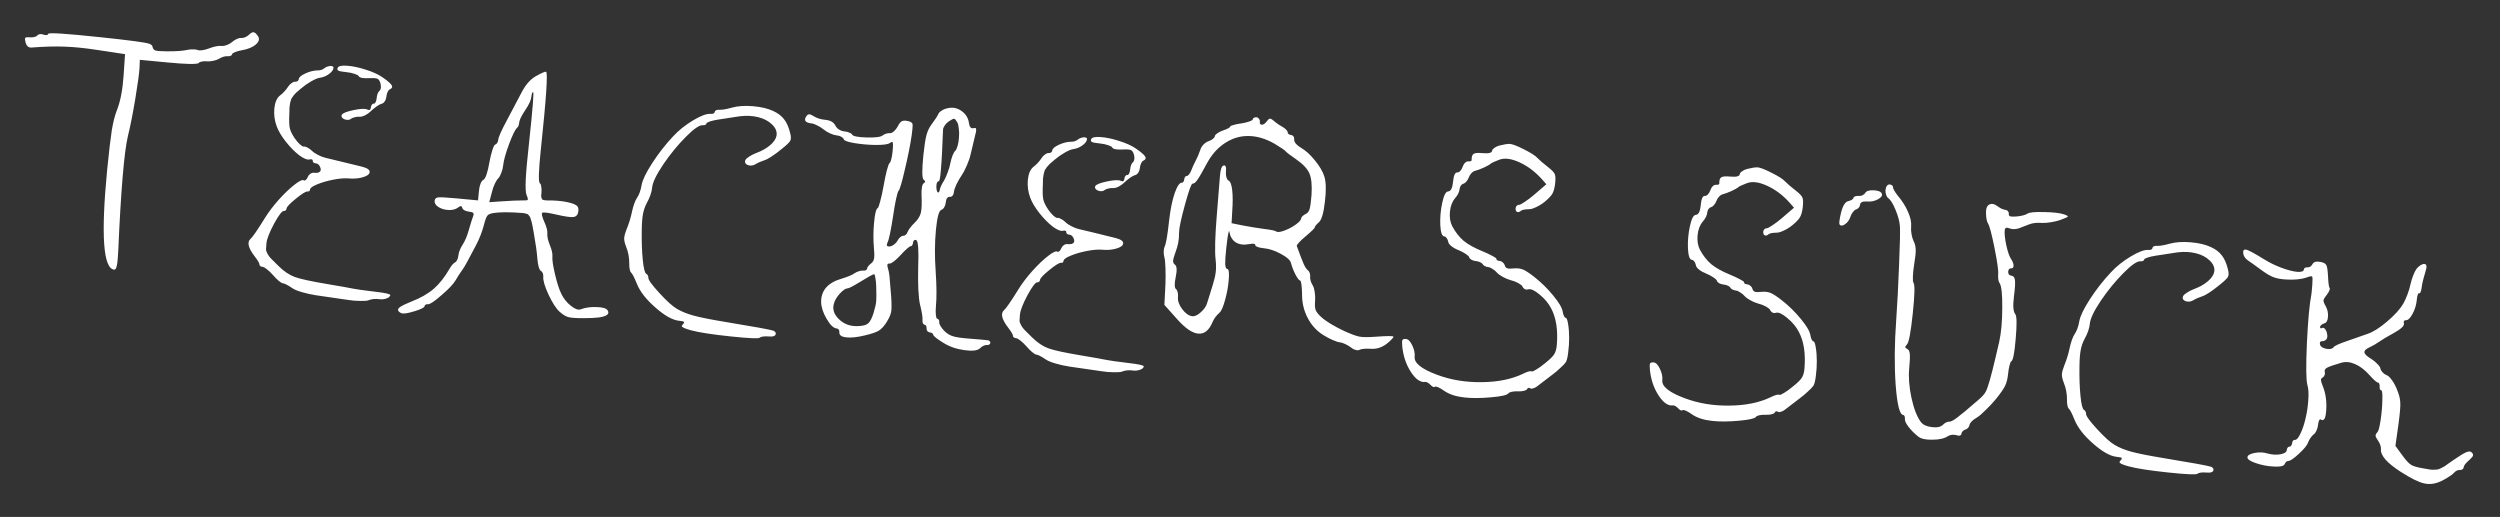 <svg width="266" height="55" viewBox="0 0 266 55" fill="none" xmlns="http://www.w3.org/2000/svg">
<rect x="0" y="0" width="266" height="55" fill="#333333" stroke="none"/>
<path d="M26.443 3.741C26.663 3.521 26.84 3.417 26.975 3.43C27.11 3.443 27.264 3.578 27.439 3.835C27.641 4.126 27.571 4.423 27.229 4.725C26.886 5.028 26.38 5.236 25.71 5.351C25.434 5.398 25.197 5.464 25.001 5.55C24.805 5.626 24.704 5.7 24.697 5.773C24.691 5.835 24.644 5.888 24.556 5.932C24.469 5.976 24.357 5.992 24.222 5.979C23.931 5.962 23.608 6.062 23.252 6.279C23.109 6.36 22.914 6.425 22.669 6.475C22.423 6.525 22.207 6.541 22.021 6.524C21.834 6.506 21.65 6.515 21.469 6.55C21.298 6.586 21.188 6.638 21.14 6.707C21.092 6.776 20.764 6.808 20.158 6.803C19.553 6.787 18.809 6.738 17.928 6.654L14.879 6.366L14.846 7.21C14.805 7.865 14.652 8.986 14.386 10.572C14.122 12.148 13.863 13.453 13.608 14.485C13.209 16.163 12.868 20.206 12.585 26.615C12.55 27.427 12.498 27.977 12.429 28.264C12.37 28.561 12.278 28.704 12.153 28.692C10.982 28.582 10.73 25.053 11.398 18.105C11.593 16.157 11.758 14.744 11.893 13.868C12.039 12.992 12.221 12.277 12.441 11.722C12.814 10.774 13.051 9.541 13.152 8.023L13.304 5.761L10.255 5.3C8.956 5.104 7.821 4.991 6.85 4.962C5.881 4.923 4.722 4.954 3.373 5.057C3.045 5.089 2.827 4.906 2.718 4.508C2.649 4.251 2.637 4.093 2.685 4.034C2.744 3.967 2.908 3.946 3.177 3.971C3.343 3.987 3.501 3.976 3.651 3.937C3.812 3.9 3.922 3.843 3.982 3.765C4.03 3.696 4.118 3.652 4.245 3.633C4.383 3.614 4.512 3.632 4.633 3.685C4.765 3.729 4.878 3.745 4.973 3.733C5.07 3.711 5.121 3.668 5.127 3.606C5.141 3.451 6.987 3.568 10.665 3.958C13.752 4.281 15.493 4.514 15.888 4.656C16.1 4.739 16.215 4.849 16.233 4.987C16.267 5.189 16.375 5.32 16.557 5.379C16.741 5.428 17.141 5.455 17.758 5.461C18.72 5.468 19.447 5.417 19.939 5.306C20.131 5.262 20.337 5.245 20.556 5.255C20.775 5.255 20.93 5.275 21.021 5.315C21.11 5.365 21.271 5.375 21.504 5.345C21.738 5.315 21.974 5.253 22.212 5.161C22.777 4.942 23.246 4.85 23.62 4.886C23.775 4.901 23.956 4.865 24.163 4.78C24.38 4.696 24.558 4.593 24.695 4.47C24.832 4.347 24.994 4.242 25.18 4.155C25.366 4.068 25.521 4.03 25.646 4.042C25.77 4.054 25.908 4.03 26.06 3.971C26.212 3.912 26.34 3.835 26.443 3.741ZM34.523 7.252C34.637 7.158 34.774 7.093 34.934 7.055C35.096 7.008 35.232 7.005 35.343 7.047C35.455 7.079 35.502 7.141 35.483 7.233C35.45 7.46 35.283 7.68 34.981 7.892C34.688 8.105 34.357 8.235 33.986 8.284C33.774 8.316 33.474 8.445 33.086 8.67C32.71 8.885 32.357 9.134 32.027 9.417C31.799 9.615 31.634 9.756 31.532 9.841C31.44 9.926 31.335 10.042 31.216 10.188C31.108 10.335 31.035 10.443 30.997 10.512C30.971 10.573 30.932 10.7 30.883 10.894C30.844 11.079 30.818 11.243 30.804 11.389C30.802 11.524 30.796 11.754 30.786 12.078C30.751 12.786 30.765 13.3 30.829 13.62C30.903 13.941 31.078 14.302 31.354 14.705C31.528 14.962 31.712 15.178 31.904 15.354C32.097 15.529 32.236 15.61 32.321 15.597C32.407 15.574 32.534 15.607 32.704 15.696C32.884 15.786 33.05 15.907 33.203 16.057C33.356 16.208 33.573 16.354 33.852 16.495C34.132 16.637 34.389 16.735 34.625 16.788C35.475 16.984 36.779 17.301 38.537 17.739C39.109 17.888 39.373 18.085 39.329 18.332C39.295 18.58 38.994 18.771 38.427 18.906C38.01 19.003 37.547 19.027 37.039 18.979C36.613 18.949 36.075 18.997 35.424 19.124C34.784 19.252 34.219 19.418 33.729 19.623C33.25 19.818 33.003 19.999 32.987 20.165C32.972 20.32 32.882 20.39 32.716 20.374C32.54 20.358 32.129 20.612 31.483 21.137C30.837 21.661 30.505 22.012 30.488 22.188C30.481 22.271 30.448 22.336 30.392 22.383C30.345 22.431 30.286 22.451 30.213 22.445C30.016 22.426 29.665 22.879 29.158 23.804C28.663 24.731 28.393 25.427 28.349 25.894C28.321 26.184 28.307 26.392 28.305 26.517C28.304 26.643 28.357 26.805 28.463 27.003C28.57 27.202 28.7 27.376 28.853 27.527C29.005 27.688 29.273 27.953 29.657 28.325C30.221 28.88 30.797 29.264 31.384 29.477C31.971 29.689 33.129 29.94 34.86 30.23C36.291 30.47 37.176 30.627 37.514 30.701C37.853 30.774 38.643 30.886 39.884 31.035C40.93 31.155 41.473 31.269 41.515 31.378C41.542 31.432 41.509 31.503 41.417 31.588C41.336 31.674 41.193 31.745 40.989 31.799C40.785 31.852 40.59 31.865 40.405 31.837C39.94 31.773 39.533 31.812 39.185 31.957C39.044 32.007 38.76 32.027 38.331 32.018C37.913 32.02 37.477 31.984 37.023 31.91L33.602 31.413C33.097 31.334 32.605 31.225 32.126 31.085C31.648 30.946 31.305 30.803 31.099 30.658C30.618 30.33 30.278 30.157 30.081 30.138C29.998 30.131 29.855 30.044 29.651 29.878C29.457 29.713 29.256 29.511 29.049 29.272C28.841 29.032 28.631 28.829 28.416 28.662C28.212 28.497 28.058 28.409 27.954 28.399C27.851 28.389 27.765 28.36 27.696 28.312C27.637 28.275 27.61 28.23 27.614 28.178C27.627 28.044 27.457 27.745 27.103 27.282C26.404 26.379 26.259 25.753 26.668 25.405C26.897 25.197 27.407 24.455 28.197 23.18C28.568 22.577 29.053 21.937 29.65 21.261C30.258 20.586 30.822 20.049 31.341 19.648C31.861 19.237 32.195 19.085 32.342 19.193C32.39 19.229 32.455 19.214 32.534 19.149C32.614 19.083 32.68 18.985 32.735 18.854C32.79 18.712 32.879 18.595 33.003 18.503C33.138 18.411 33.267 18.37 33.391 18.382C33.702 18.412 33.91 18.379 34.013 18.284C34.148 18.182 34.164 18.011 34.061 17.771C33.958 17.531 33.809 17.402 33.611 17.383C33.508 17.373 33.422 17.344 33.353 17.296C33.296 17.238 33.27 17.173 33.277 17.1C33.283 17.038 33.256 16.994 33.196 16.967C33.135 16.94 33.057 16.938 32.961 16.96C32.703 17.03 32.33 16.885 31.841 16.525C31.363 16.155 30.89 15.676 30.423 15.088C29.955 14.5 29.626 13.945 29.435 13.425C29.21 12.807 29.129 12.177 29.19 11.534C29.262 10.882 29.456 10.429 29.773 10.177C30.135 9.897 30.432 9.575 30.665 9.21C30.763 9.062 30.885 8.937 31.03 8.836C31.176 8.735 31.295 8.689 31.389 8.697C31.492 8.707 31.584 8.684 31.662 8.629C31.741 8.574 31.784 8.499 31.793 8.406C31.811 8.219 32.044 8.022 32.493 7.813C32.952 7.605 33.375 7.499 33.763 7.494C34.065 7.502 34.319 7.421 34.523 7.252ZM35.941 7.198C36.031 7.018 36.372 6.951 36.965 6.996C37.557 7.042 38.213 7.183 38.934 7.418C39.655 7.643 40.237 7.908 40.679 8.211C41.397 8.698 41.746 9.045 41.726 9.252C41.706 9.355 41.614 9.445 41.449 9.524C41.373 9.559 41.301 9.651 41.235 9.802C41.169 9.942 41.127 10.106 41.11 10.292C41.093 10.469 41.036 10.631 40.938 10.778C40.841 10.926 40.728 11.015 40.599 11.044C40.471 11.074 40.295 11.167 40.071 11.324C39.846 11.481 39.642 11.65 39.458 11.831C39.284 12.003 39.077 12.151 38.835 12.274C38.594 12.387 38.396 12.437 38.24 12.422C38.095 12.408 37.937 12.425 37.765 12.471C37.594 12.507 37.464 12.558 37.374 12.623C37.259 12.727 37.103 12.77 36.906 12.751C36.72 12.733 36.569 12.672 36.453 12.567C36.337 12.462 36.306 12.349 36.359 12.228C36.439 12.048 36.853 11.877 37.6 11.718C38.358 11.56 38.852 11.538 39.082 11.654C39.312 11.77 39.44 11.688 39.466 11.408C39.477 11.294 39.512 11.203 39.57 11.135C39.63 11.057 39.696 11.022 39.769 11.029C39.842 11.036 39.903 10.989 39.955 10.889C40.017 10.78 40.056 10.643 40.072 10.477C40.109 10.083 40.208 9.815 40.368 9.673C40.539 9.522 40.576 9.248 40.477 8.851C40.397 8.593 40.291 8.436 40.161 8.382C40.031 8.317 39.745 8.296 39.304 8.316C38.63 8.357 38.245 8.279 38.149 8.082C38.104 8.004 37.954 7.927 37.7 7.851C37.457 7.765 37.18 7.707 36.869 7.678C36.423 7.636 36.135 7.582 36.005 7.518C35.885 7.454 35.864 7.347 35.941 7.198ZM55.498 9.834C55.921 9.016 56.425 8.441 57.011 8.109C57.597 7.777 57.958 7.618 58.093 7.631C58.31 7.651 58.125 10.433 57.538 15.975C57.307 18.192 57.275 19.366 57.44 19.497C57.519 19.547 57.57 19.672 57.593 19.873C57.627 20.064 57.633 20.274 57.612 20.502C57.597 20.658 57.586 20.772 57.579 20.844C57.583 20.918 57.597 20.992 57.621 21.068C57.645 21.144 57.667 21.193 57.686 21.215C57.715 21.239 57.785 21.267 57.898 21.298C58.011 21.319 58.114 21.329 58.209 21.328C58.313 21.327 58.481 21.327 58.711 21.328C59.483 21.349 60.16 21.439 60.741 21.599C61.087 21.705 61.312 21.815 61.416 21.93C61.521 22.034 61.562 22.21 61.539 22.459C61.504 22.822 61.338 23.031 61.04 23.087C60.742 23.132 60.138 23.048 59.227 22.837C58.306 22.624 57.794 22.56 57.692 22.644C57.647 22.671 57.642 22.776 57.678 22.957C57.723 23.139 57.798 23.345 57.902 23.574C58.153 24.121 58.265 24.545 58.236 24.846C58.208 25.147 58.295 25.553 58.498 26.064C58.711 26.576 58.803 26.982 58.775 27.282C58.743 27.625 58.834 28.256 59.051 29.176C59.267 30.097 59.489 30.787 59.718 31.248C59.962 31.763 60.303 32.193 60.742 32.538C61.189 32.894 61.544 33.017 61.805 32.906C62.262 32.729 62.813 32.651 63.46 32.67C64.107 32.689 64.499 32.8 64.637 33.001C64.904 33.392 64.597 33.651 63.716 33.777C63.282 33.83 62.72 33.855 62.03 33.853C61.255 33.853 60.731 33.814 60.456 33.735C60.181 33.657 59.879 33.471 59.551 33.179C59.175 32.84 58.778 32.227 58.36 31.34C57.952 30.453 57.766 29.813 57.804 29.419C57.815 29.295 57.796 29.173 57.744 29.053C57.702 28.944 57.641 28.87 57.561 28.831C57.48 28.803 57.4 28.659 57.319 28.4C57.249 28.153 57.202 27.871 57.18 27.555C57.117 26.785 57.005 25.969 56.846 25.107C56.834 25.022 56.814 24.9 56.787 24.74C56.723 24.42 56.681 24.197 56.662 24.069C56.644 23.931 56.607 23.766 56.552 23.572C56.498 23.368 56.458 23.239 56.432 23.184C56.417 23.12 56.372 23.043 56.297 22.952C56.223 22.851 56.166 22.793 56.125 22.778C56.085 22.764 55.998 22.74 55.865 22.707C55.743 22.674 55.639 22.659 55.555 22.662C55.472 22.654 55.327 22.645 55.118 22.636C55.025 22.627 54.953 22.62 54.901 22.616C53.932 22.566 53.173 22.577 52.621 22.651C52.24 22.698 51.991 22.79 51.874 22.925C51.757 23.05 51.632 23.373 51.499 23.894C51.3 24.671 51.004 25.427 50.61 26.164L49.694 27.883C49.477 28.291 49.279 28.612 49.1 28.847C48.92 29.091 48.711 29.417 48.474 29.823C48.237 30.23 47.737 30.758 46.974 31.408C46.221 32.069 45.741 32.39 45.533 32.37C45.44 32.361 45.361 32.374 45.294 32.41C45.228 32.446 45.193 32.489 45.188 32.541C45.171 32.718 44.797 32.912 44.065 33.126C43.343 33.35 42.877 33.411 42.667 33.307C42.268 33.102 42.247 32.88 42.604 32.642C42.827 32.496 43.222 32.308 43.788 32.079C44.765 31.701 45.556 31.247 46.161 30.719C46.765 30.19 47.331 29.469 47.856 28.556C48.056 28.219 48.249 28.002 48.436 27.905C48.513 27.87 48.584 27.783 48.649 27.642C48.715 27.502 48.754 27.36 48.768 27.214C48.803 26.841 48.956 26.447 49.225 26.033C49.495 25.609 49.719 25.07 49.896 24.418C50.083 23.766 50.233 23.293 50.344 23C50.412 22.839 50.412 22.724 50.345 22.655C50.289 22.587 50.136 22.541 49.888 22.518C49.722 22.502 49.569 22.456 49.43 22.38C49.29 22.304 49.21 22.218 49.187 22.122C49.157 22.004 49.11 21.942 49.048 21.936C48.987 21.92 48.883 21.967 48.736 22.079C48.499 22.266 48.171 22.355 47.754 22.347C47.337 22.328 46.975 22.226 46.668 22.04C46.362 21.844 46.221 21.621 46.245 21.372C46.264 21.175 46.369 21.055 46.562 21.01C46.785 20.968 47.457 21.001 48.577 21.107L50.864 21.323L50.959 20.312C50.987 20.022 51.043 19.765 51.127 19.543C51.221 19.322 51.317 19.19 51.415 19.147C51.656 19.033 51.879 18.39 52.084 17.217C52.172 16.733 52.274 16.314 52.392 15.959C52.51 15.593 52.606 15.404 52.681 15.39C52.767 15.367 52.841 15.306 52.902 15.207C52.964 15.108 53.001 14.996 53.013 14.872C53.041 14.571 53.36 13.858 53.968 12.734L55.498 9.834ZM56.314 14.98C56.681 11.541 56.818 9.817 56.725 9.808C56.632 9.8 56.569 9.966 56.536 10.309C56.504 10.651 56.287 11.122 55.885 11.722C55.483 12.322 55.268 12.762 55.242 13.043C55.216 13.312 55.141 13.499 55.016 13.602C54.823 13.761 54.538 14.341 54.161 15.341C53.794 16.343 53.588 17.087 53.541 17.574C53.516 17.844 53.449 18.115 53.339 18.387C53.24 18.66 53.138 18.849 53.034 18.954C52.92 19.059 52.791 19.256 52.649 19.546C52.517 19.826 52.416 20.12 52.345 20.427L52.054 21.514L53.192 21.434C54.193 21.361 55.112 21.322 55.949 21.318C56.085 21.32 56.157 21.285 56.163 21.213C56.171 21.13 56.124 20.968 56.021 20.728C55.928 20.5 55.901 19.953 55.941 19.088C55.981 18.224 56.105 16.854 56.314 14.98ZM77.883 11.45C78.496 11.278 79.238 11.228 80.11 11.3C80.993 11.373 81.719 11.546 82.29 11.82C82.781 12.045 83.162 12.337 83.431 12.697C83.712 13.048 83.927 13.539 84.076 14.171C84.178 14.536 84.178 14.808 84.077 14.987C83.977 15.166 83.655 15.47 83.112 15.9C82.794 16.163 82.462 16.409 82.116 16.638C81.782 16.857 81.534 16.991 81.372 17.038C80.994 17.159 80.661 17.306 80.373 17.477C80.185 17.585 79.993 17.63 79.796 17.611C79.598 17.592 79.448 17.526 79.344 17.411C79.25 17.298 79.241 17.166 79.318 17.016C79.369 16.917 79.501 16.798 79.713 16.661C79.936 16.515 80.178 16.392 80.438 16.291C81.034 16.075 81.531 15.798 81.93 15.459C82.328 15.12 82.559 14.781 82.622 14.441C82.694 14.019 82.538 13.622 82.154 13.251C81.781 12.881 81.288 12.62 80.675 12.468C80.072 12.316 79.41 12.285 78.69 12.374L76.413 12.723C76.073 12.775 75.779 12.841 75.531 12.923C75.293 13.005 75.171 13.077 75.165 13.139C75.159 13.201 75.118 13.25 75.041 13.284C74.975 13.32 74.89 13.333 74.787 13.323C74.424 13.289 73.814 13.707 72.957 14.578C72.101 15.439 71.303 16.415 70.561 17.506C69.83 18.598 69.439 19.414 69.388 19.953C69.34 20.461 69.146 21.018 68.806 21.625C68.627 21.963 68.497 22.343 68.415 22.765C68.334 23.186 68.29 23.762 68.283 24.494C68.264 25.696 68.3 26.751 68.392 27.659C68.484 28.568 68.609 29.061 68.769 29.139C68.84 29.166 68.892 29.224 68.926 29.311C68.971 29.388 68.99 29.463 68.983 29.536C68.962 29.753 69.346 30.292 70.133 31.151C70.929 32.022 71.566 32.595 72.042 32.87C72.527 33.157 73.122 33.396 73.826 33.588C74.54 33.781 75.644 34.001 77.138 34.247C80.28 34.764 82.003 35.079 82.306 35.191C82.476 35.281 82.555 35.388 82.543 35.512C82.52 35.751 82.26 35.846 81.762 35.799C81.555 35.779 81.361 35.782 81.181 35.807C81.011 35.833 80.903 35.869 80.856 35.917C80.771 36.045 79.734 36.005 77.745 35.795C75.755 35.586 74.353 35.37 73.537 35.146C72.874 34.968 72.543 34.817 72.544 34.691C72.548 34.65 72.585 34.59 72.655 34.513C72.782 34.389 72.817 34.298 72.76 34.241C72.712 34.194 72.548 34.158 72.268 34.131C71.573 34.066 70.733 33.599 69.748 32.731C68.762 31.874 68.099 31.027 67.76 30.189C67.489 29.515 67.286 29.119 67.15 29.001C67.015 28.884 66.948 28.538 66.95 27.962C66.954 27.377 66.841 26.801 66.612 26.235C66.477 25.887 66.41 25.599 66.411 25.369C66.423 25.129 66.505 24.818 66.656 24.434C66.914 23.81 67.111 23.17 67.246 22.513C67.393 21.846 67.576 21.351 67.795 21.027C68.015 20.692 68.172 20.246 68.267 19.69C68.359 19.155 68.737 18.374 69.399 17.349C70.072 16.314 70.811 15.369 71.613 14.514C72.208 13.869 72.921 13.298 73.753 12.801C74.585 12.305 75.208 12.076 75.623 12.115C75.737 12.126 75.832 12.114 75.909 12.079C75.997 12.035 76.044 11.977 76.051 11.905C76.058 11.832 76.105 11.774 76.193 11.73C76.281 11.686 76.387 11.669 76.511 11.681C76.813 11.699 77.27 11.622 77.883 11.45ZM100.919 11.496C101.42 11.397 101.886 11.504 102.317 11.817C102.758 12.13 103.017 12.547 103.093 13.067C103.154 13.523 103.32 13.711 103.589 13.632C103.663 13.618 103.721 13.613 103.763 13.617C103.816 13.612 103.844 13.641 103.849 13.704C103.865 13.758 103.868 13.836 103.858 13.94C103.849 14.033 103.821 14.162 103.774 14.325C103.638 14.877 103.474 15.567 103.28 16.397C103.204 16.756 103.066 17.161 102.867 17.613C102.678 18.056 102.481 18.424 102.276 18.718C102.08 19.014 101.904 19.327 101.747 19.657C101.602 19.978 101.521 20.222 101.505 20.388C101.489 20.564 101.439 20.706 101.355 20.813C101.283 20.911 101.19 20.954 101.076 20.944C100.817 20.919 100.667 21.125 100.625 21.56C100.609 21.736 100.557 21.899 100.469 22.047C100.382 22.196 100.285 22.286 100.177 22.318C99.909 22.387 99.71 23.106 99.581 24.474C99.451 25.843 99.443 27.313 99.556 28.882C99.66 30.43 99.67 31.65 99.586 32.542C99.551 32.916 99.547 33.234 99.574 33.498C99.601 33.763 99.646 33.898 99.708 33.904C99.781 33.91 99.84 33.953 99.885 34.03C99.93 34.108 99.947 34.198 99.937 34.302C99.927 34.406 99.982 34.552 100.1 34.741C100.218 34.93 100.363 35.106 100.536 35.269C100.796 35.513 101.078 35.681 101.383 35.773C101.698 35.876 102.224 35.957 102.961 36.016C104.166 36.109 104.877 36.172 105.094 36.203C105.227 36.226 105.311 36.281 105.345 36.367C105.389 36.455 105.376 36.538 105.306 36.615C105.236 36.692 105.133 36.724 104.998 36.711C104.905 36.703 104.788 36.728 104.646 36.788C104.503 36.858 104.385 36.941 104.293 37.037C104.027 37.305 103.47 37.378 102.624 37.256C101.777 37.144 101.027 36.885 100.375 36.478C100.068 36.292 99.808 36.115 99.593 35.949C99.389 35.783 99.29 35.669 99.296 35.607C99.301 35.555 99.264 35.504 99.185 35.455C99.116 35.407 99.03 35.377 98.926 35.368C98.833 35.359 98.748 35.314 98.672 35.234C98.606 35.154 98.578 35.063 98.588 34.959C98.598 34.855 98.581 34.759 98.537 34.672C98.492 34.594 98.438 34.552 98.376 34.547C98.303 34.54 98.245 34.492 98.201 34.404C98.157 34.316 98.141 34.21 98.153 34.086C98.181 33.785 98.097 33.238 97.9 32.445C97.815 32.123 97.752 31.573 97.711 30.795C97.68 30.018 97.675 29.243 97.695 28.471C97.766 26.615 97.697 25.641 97.486 25.547C97.406 25.509 97.332 25.517 97.263 25.574C97.196 25.62 97.157 25.7 97.147 25.814C97.136 25.928 97.106 26.024 97.056 26.103C97.008 26.172 96.953 26.203 96.891 26.198C96.839 26.193 96.71 26.28 96.505 26.459C96.299 26.639 96.08 26.858 95.846 27.119C95.612 27.379 95.376 27.603 95.139 27.79C94.913 27.967 94.753 28.051 94.66 28.042C94.432 28.021 94.362 28.155 94.449 28.446C94.538 28.727 94.599 29.015 94.634 29.311C94.669 29.608 94.73 30.34 94.818 31.51C94.874 32.353 94.874 32.912 94.816 33.189C94.768 33.478 94.602 33.849 94.318 34.304C94.037 34.737 93.763 35.031 93.498 35.183C93.241 35.347 92.749 35.515 92.022 35.687C91.186 35.891 90.515 35.958 90.009 35.889C89.512 35.832 89.279 35.647 89.308 35.336C89.318 35.233 89.295 35.141 89.24 35.063C89.183 34.995 89.109 34.956 89.015 34.947C88.683 34.916 88.329 34.574 87.951 33.921C87.573 33.278 87.378 32.679 87.368 32.123C87.359 30.888 88.102 30.058 89.597 29.635C90.21 29.452 90.663 29.26 90.954 29.057C91.077 28.974 91.219 28.91 91.381 28.862C91.553 28.805 91.697 28.782 91.811 28.793C91.925 28.804 92.025 28.792 92.112 28.759C92.2 28.715 92.247 28.662 92.253 28.599C92.269 28.433 92.418 28.238 92.701 28.014C92.87 27.883 92.97 27.71 93.001 27.493C93.043 27.267 93.038 26.884 92.984 26.346C92.908 25.491 92.914 24.597 93.003 23.664C93.091 22.73 93.217 22.224 93.382 22.146C93.447 22.12 93.538 21.878 93.655 21.418C93.783 20.949 93.903 20.401 94.014 19.773C94.127 19.135 94.242 18.586 94.359 18.126C94.487 17.657 94.579 17.404 94.634 17.367C94.701 17.332 94.766 17.192 94.831 16.947C94.897 16.691 94.945 16.408 94.974 16.097C95.035 15.454 95.025 15.123 94.943 15.105C94.892 15.09 94.794 15.133 94.648 15.234C94.458 15.363 93.965 15.426 93.17 15.424C92.387 15.413 91.634 15.347 90.913 15.226C90.192 15.105 89.813 14.97 89.775 14.82C89.752 14.724 89.666 14.637 89.517 14.56C89.379 14.474 89.211 14.421 89.014 14.403C88.827 14.385 88.598 14.316 88.327 14.197C88.066 14.078 87.834 13.935 87.63 13.77C87.426 13.604 87.198 13.462 86.948 13.344C86.709 13.217 86.512 13.146 86.356 13.131C86.024 13.1 85.807 13.016 85.705 12.881C85.614 12.736 85.652 12.557 85.819 12.342C85.904 12.215 85.999 12.155 86.102 12.165C86.207 12.165 86.358 12.226 86.556 12.35C86.891 12.57 87.317 12.704 87.836 12.753C88.354 12.802 88.706 13.008 88.892 13.371C88.97 13.535 89.099 13.673 89.276 13.784C89.454 13.895 89.642 13.96 89.839 13.979C90.036 13.997 90.21 14.04 90.36 14.107C90.522 14.164 90.621 14.23 90.655 14.307C90.742 14.493 91.255 14.599 92.195 14.625C93.134 14.652 93.706 14.58 93.91 14.411C94.001 14.336 94.122 14.274 94.273 14.226C94.424 14.177 94.556 14.158 94.67 14.169C94.795 14.181 94.936 14.121 95.095 13.99C95.255 13.848 95.392 13.678 95.505 13.479C95.66 13.169 95.803 12.979 95.936 12.908C96.079 12.827 96.284 12.815 96.551 12.872C96.695 12.896 96.797 12.927 96.856 12.963C96.916 12.99 96.971 13.027 97.019 13.073C97.078 13.11 97.106 13.196 97.104 13.332C97.102 13.458 97.095 13.593 97.081 13.738C97.068 13.873 97.043 14.09 97.004 14.39C96.855 15.412 96.615 16.619 96.284 18.01C95.965 19.392 95.741 20.156 95.612 20.301C95.544 20.357 95.454 20.647 95.342 21.17C95.23 21.693 95.126 22.285 95.032 22.945C94.787 24.544 94.587 25.498 94.432 25.808C94.303 26.068 94.342 26.207 94.549 26.227C94.799 26.24 95.051 26.118 95.306 25.859C95.387 25.773 95.453 25.685 95.504 25.595C95.58 25.456 95.675 25.334 95.789 25.23C95.914 25.127 96.018 25.079 96.101 25.087C96.184 25.095 96.271 25.061 96.362 24.986C96.453 24.911 96.519 24.813 96.562 24.691C96.684 24.399 96.952 24.053 97.367 23.653C97.691 23.328 97.895 22.986 97.982 22.628C98.069 22.26 98.092 21.629 98.051 20.736C98.04 20.41 98.056 20.134 98.098 19.908C98.141 19.672 98.207 19.531 98.295 19.487C98.482 19.39 98.478 19.269 98.282 19.125C98.097 18.982 98.086 18.102 98.249 16.485C98.353 15.501 98.461 14.8 98.574 14.382C98.688 13.953 98.865 13.577 99.104 13.255C99.5 12.727 99.757 12.328 99.877 12.057C99.94 11.947 100.065 11.839 100.253 11.731C100.452 11.614 100.674 11.536 100.919 11.496ZM101.887 15.527C101.965 15.252 102.015 14.953 102.035 14.631C102.065 14.309 102.059 13.989 102.016 13.672C101.983 13.355 101.926 13.129 101.844 12.996C101.709 12.764 101.6 12.643 101.517 12.636C101.434 12.628 101.248 12.72 100.957 12.912C100.79 13.022 100.646 13.165 100.524 13.342C100.403 13.519 100.341 13.675 100.339 13.811C100.299 14.78 100.263 15.609 100.229 16.296C100.195 16.983 100.157 17.555 100.114 18.012C100.082 18.459 100.046 18.785 100.005 18.99C99.965 19.196 99.919 19.296 99.867 19.291C99.805 19.285 99.748 19.332 99.697 19.432C99.657 19.522 99.635 19.64 99.632 19.787C99.619 20.141 99.675 20.377 99.8 20.493C99.885 20.48 99.945 20.407 99.978 20.275C100.003 20.015 100.169 19.644 100.476 19.16C100.589 18.962 100.709 18.685 100.837 18.331C100.975 17.978 101.068 17.657 101.116 17.369C101.175 17.081 101.253 16.806 101.351 16.544C101.46 16.282 101.554 16.118 101.633 16.052C101.724 15.977 101.809 15.802 101.887 15.527ZM93.227 30.418C93.216 30.082 93.186 29.791 93.136 29.546C93.097 29.302 93.056 29.178 93.015 29.174C92.9 29.173 92.431 29.427 91.609 29.935C90.798 30.434 90.324 30.682 90.188 30.68C89.979 30.681 89.705 30.864 89.367 31.23C89.041 31.586 88.829 31.937 88.734 32.284C88.552 32.884 88.724 33.439 89.251 33.95C89.777 34.47 90.434 34.721 91.22 34.701C91.765 34.69 92.146 34.595 92.362 34.417C92.577 34.238 92.776 33.854 92.957 33.264C93.11 32.756 93.2 32.356 93.228 32.066C93.255 31.776 93.255 31.226 93.227 30.418ZM114.696 14.84C114.81 14.746 114.947 14.681 115.107 14.644C115.269 14.596 115.405 14.594 115.516 14.636C115.628 14.667 115.675 14.729 115.655 14.821C115.623 15.049 115.456 15.268 115.154 15.48C114.861 15.693 114.53 15.824 114.159 15.873C113.947 15.905 113.647 16.033 113.259 16.258C112.883 16.474 112.53 16.723 112.2 17.005C111.972 17.204 111.807 17.345 111.705 17.429C111.613 17.515 111.508 17.631 111.389 17.776C111.281 17.923 111.208 18.031 111.17 18.101C111.144 18.161 111.105 18.288 111.056 18.482C111.017 18.667 110.991 18.832 110.977 18.977C110.975 19.113 110.969 19.343 110.959 19.666C110.924 20.374 110.938 20.888 111.002 21.208C111.076 21.529 111.251 21.891 111.527 22.294C111.701 22.551 111.885 22.767 112.077 22.942C112.27 23.117 112.409 23.198 112.494 23.186C112.58 23.162 112.707 23.195 112.877 23.285C113.057 23.375 113.223 23.495 113.376 23.646C113.529 23.796 113.746 23.942 114.025 24.084C114.305 24.226 114.562 24.323 114.798 24.377C115.648 24.572 116.952 24.889 118.71 25.328C119.282 25.476 119.546 25.674 119.502 25.921C119.468 26.169 119.167 26.36 118.6 26.494C118.183 26.591 117.72 26.615 117.212 26.567C116.786 26.537 116.247 26.586 115.597 26.712C114.957 26.84 114.392 27.006 113.902 27.211C113.423 27.407 113.176 27.587 113.16 27.753C113.145 27.909 113.055 27.979 112.889 27.963C112.713 27.946 112.302 28.2 111.656 28.725C111.009 29.25 110.678 29.6 110.661 29.777C110.654 29.86 110.621 29.925 110.565 29.971C110.518 30.02 110.459 30.04 110.386 30.033C110.189 30.015 109.837 30.468 109.331 31.393C108.836 32.319 108.566 33.016 108.521 33.482C108.494 33.773 108.48 33.98 108.478 34.106C108.477 34.231 108.529 34.393 108.636 34.592C108.743 34.79 108.873 34.965 109.026 35.115C109.178 35.276 109.446 35.542 109.829 35.913C110.394 36.469 110.97 36.853 111.557 37.065C112.143 37.278 113.302 37.529 115.033 37.818C116.464 38.058 117.349 38.215 117.687 38.289C118.026 38.363 118.816 38.474 120.057 38.623C121.103 38.743 121.646 38.857 121.688 38.966C121.715 39.021 121.682 39.091 121.59 39.176C121.509 39.263 121.366 39.333 121.162 39.387C120.958 39.441 120.763 39.454 120.578 39.426C120.113 39.361 119.706 39.401 119.358 39.546C119.217 39.595 118.933 39.615 118.504 39.606C118.086 39.608 117.65 39.572 117.196 39.498L113.775 39.002C113.27 38.922 112.778 38.813 112.299 38.674C111.821 38.534 111.478 38.392 111.272 38.247C110.791 37.919 110.451 37.745 110.254 37.727C110.171 37.719 110.028 37.632 109.824 37.466C109.63 37.301 109.429 37.099 109.222 36.86C109.014 36.621 108.803 36.418 108.589 36.251C108.385 36.085 108.231 35.997 108.127 35.987C108.024 35.978 107.938 35.949 107.869 35.9C107.81 35.863 107.782 35.819 107.787 35.767C107.8 35.632 107.63 35.333 107.276 34.871C106.576 33.968 106.432 33.342 106.841 32.993C107.07 32.785 107.58 32.043 108.37 30.768C108.741 30.165 109.226 29.526 109.823 28.85C110.431 28.175 110.995 27.637 111.514 27.236C112.034 26.825 112.368 26.674 112.514 26.782C112.563 26.818 112.627 26.803 112.707 26.737C112.786 26.671 112.853 26.573 112.908 26.442C112.963 26.301 113.052 26.184 113.176 26.091C113.31 25.999 113.44 25.959 113.564 25.971C113.875 26 114.082 25.968 114.186 25.873C114.321 25.77 114.337 25.599 114.234 25.359C114.131 25.119 113.981 24.99 113.784 24.971C113.681 24.962 113.594 24.933 113.526 24.884C113.469 24.826 113.443 24.761 113.45 24.689C113.456 24.627 113.429 24.582 113.369 24.555C113.308 24.529 113.23 24.527 113.134 24.549C112.876 24.619 112.503 24.473 112.014 24.113C111.536 23.744 111.063 23.265 110.596 22.676C110.128 22.088 109.799 21.534 109.608 21.013C109.383 20.396 109.302 19.765 109.363 19.122C109.435 18.47 109.629 18.018 109.946 17.765C110.308 17.485 110.605 17.163 110.838 16.798C110.936 16.65 111.058 16.526 111.203 16.425C111.349 16.323 111.468 16.277 111.562 16.286C111.665 16.296 111.756 16.273 111.835 16.218C111.913 16.162 111.957 16.088 111.966 15.995C111.984 15.808 112.217 15.61 112.666 15.402C113.125 15.194 113.548 15.088 113.936 15.082C114.238 15.09 114.492 15.009 114.696 14.84ZM116.114 14.786C116.204 14.607 116.545 14.539 117.137 14.585C117.729 14.63 118.386 14.771 119.106 15.007C119.828 15.232 120.41 15.496 120.852 15.8C121.57 16.286 121.919 16.633 121.899 16.84C121.879 16.943 121.787 17.034 121.622 17.113C121.546 17.147 121.474 17.24 121.408 17.39C121.342 17.531 121.3 17.694 121.283 17.881C121.266 18.057 121.209 18.219 121.111 18.367C121.014 18.515 120.9 18.603 120.772 18.633C120.644 18.663 120.468 18.756 120.243 18.913C120.019 19.069 119.815 19.238 119.63 19.419C119.457 19.591 119.25 19.739 119.008 19.863C118.767 19.976 118.569 20.025 118.413 20.011C118.268 19.997 118.109 20.013 117.938 20.06C117.767 20.096 117.636 20.146 117.547 20.211C117.432 20.315 117.276 20.358 117.079 20.339C116.893 20.322 116.741 20.26 116.626 20.155C116.51 20.05 116.479 19.937 116.532 19.817C116.612 19.636 117.026 19.466 117.773 19.306C118.531 19.148 119.025 19.127 119.255 19.243C119.484 19.359 119.613 19.276 119.639 18.997C119.65 18.883 119.685 18.792 119.743 18.724C119.803 18.646 119.869 18.61 119.942 18.617C120.014 18.624 120.076 18.578 120.128 18.478C120.19 18.369 120.229 18.231 120.245 18.065C120.282 17.671 120.381 17.403 120.541 17.261C120.712 17.11 120.749 16.836 120.65 16.44C120.57 16.181 120.464 16.025 120.334 15.97C120.204 15.906 119.918 15.884 119.477 15.905C118.803 15.946 118.418 15.868 118.322 15.67C118.277 15.593 118.127 15.516 117.873 15.439C117.63 15.354 117.353 15.296 117.041 15.266C116.596 15.224 116.308 15.171 116.178 15.106C116.058 15.043 116.037 14.936 116.114 14.786ZM133.294 12.693C133.3 12.63 133.341 12.577 133.419 12.532C133.496 12.487 133.587 12.469 133.691 12.479C133.794 12.489 133.879 12.539 133.943 12.629C134.019 12.709 134.053 12.796 134.044 12.889C134.02 13.149 134.091 13.276 134.259 13.271C134.438 13.267 134.617 13.142 134.797 12.898C134.918 12.721 135.021 12.631 135.105 12.629C135.2 12.617 135.335 12.687 135.509 12.839C135.789 13.086 136.113 13.31 136.481 13.512C136.629 13.6 136.756 13.7 136.86 13.815C136.965 13.919 137.015 14.008 137.008 14.08C137.002 14.142 137.033 14.203 137.1 14.261C137.178 14.321 137.269 14.356 137.373 14.366C137.477 14.376 137.561 14.425 137.626 14.515C137.69 14.605 137.716 14.717 137.704 14.852C137.692 14.977 137.751 15.123 137.882 15.293C138.024 15.453 138.204 15.595 138.422 15.721C138.909 15.997 139.405 16.447 139.911 17.07C140.417 17.693 140.75 18.264 140.91 18.781C141.095 19.374 141.115 20.265 140.971 21.455C140.837 22.646 140.627 23.374 140.341 23.64C140.055 23.895 139.907 24.075 139.897 24.178C139.887 24.282 139.553 24.611 138.893 25.166C138.621 25.392 138.391 25.605 138.205 25.808C138.03 26 137.955 26.124 137.981 26.179C138.313 27.099 138.556 27.735 138.711 28.084C138.868 28.423 139.009 28.641 139.136 28.736C139.225 28.797 139.294 28.893 139.344 29.023C139.395 29.153 139.414 29.281 139.402 29.405C139.374 29.706 139.468 30.034 139.686 30.389C139.777 30.534 139.844 30.765 139.887 31.083C139.931 31.391 139.945 31.69 139.928 31.982C139.885 32.428 139.906 32.764 139.989 32.992C140.073 33.209 140.279 33.464 140.607 33.757C140.819 33.955 141.157 34.196 141.622 34.481C142.087 34.755 142.546 34.997 142.997 35.207C143.749 35.55 144.3 35.754 144.65 35.819C145.01 35.884 145.59 35.887 146.391 35.827C147.571 35.739 148.194 35.736 148.26 35.815C148.288 35.849 148.232 35.938 148.093 36.082C147.964 36.227 147.787 36.388 147.561 36.565C147.03 36.975 146.464 37.157 145.861 37.111C145.268 37.075 144.856 37.115 144.626 37.229C144.516 37.282 144.375 37.279 144.203 37.22C144.03 37.173 143.861 37.078 143.696 36.937C143.54 36.818 143.347 36.705 143.116 36.6C142.896 36.495 142.703 36.435 142.537 36.419C142.381 36.404 142.132 36.323 141.791 36.176C141.459 36.029 141.145 35.864 140.849 35.679C140.126 35.244 139.557 34.63 139.14 33.838C138.723 33.045 138.523 32.178 138.538 31.238C138.531 30.871 138.509 30.55 138.473 30.274C138.436 29.999 138.392 29.859 138.34 29.854C138.226 29.843 138.058 29.628 137.836 29.21C137.624 28.792 137.46 28.369 137.344 27.939C137.266 27.66 136.908 27.349 136.271 27.006C135.634 26.663 135.035 26.465 134.475 26.412C134.226 26.388 134.01 26.347 133.828 26.288C133.646 26.218 133.558 26.152 133.564 26.09C133.58 25.924 133.353 25.887 132.884 25.979C132.319 26.082 131.85 26.017 131.474 25.783C131.11 25.539 130.885 25.157 130.798 24.636C130.786 24.54 130.764 24.554 130.731 24.676C130.653 24.951 130.568 25.514 130.478 26.363C130.391 27.171 130.352 27.748 130.361 28.094C130.381 28.431 130.454 28.605 130.578 28.617C130.744 28.633 130.799 28.988 130.744 29.684C130.7 30.371 130.574 31.091 130.367 31.846C130.17 32.601 129.968 33.074 129.762 33.264C129.419 33.566 129.174 33.894 129.025 34.246C128.659 35.132 128.154 35.55 127.51 35.499C126.866 35.449 126.104 34.927 125.225 33.933L123.891 32.441L124.001 30.286C124.025 29.702 124.027 29.127 124.007 28.56C123.989 27.983 123.952 27.598 123.897 27.404C123.842 27.21 123.815 26.999 123.816 26.768C123.827 26.539 123.859 26.364 123.913 26.244C124.065 25.965 124.227 25.018 124.401 23.402C124.529 22.274 124.724 21.325 124.985 20.554C125.256 19.785 125.517 19.412 125.766 19.435C125.828 19.441 125.878 19.409 125.916 19.34C125.965 19.261 125.995 19.169 126.005 19.065C126.014 18.962 126.049 18.876 126.107 18.808C126.166 18.741 126.227 18.71 126.289 18.716C126.351 18.721 126.424 18.671 126.507 18.564C126.602 18.447 126.677 18.318 126.732 18.177C126.872 17.803 127.031 17.452 127.209 17.123C127.386 16.795 127.554 16.403 127.712 15.947C127.773 15.743 127.885 15.555 128.048 15.382C128.222 15.21 128.4 15.091 128.584 15.025C128.757 14.968 128.911 14.888 129.046 14.786C129.183 14.674 129.255 14.57 129.264 14.477C129.272 14.394 129.354 14.297 129.511 14.187C129.68 14.067 129.872 13.97 130.088 13.896C130.618 13.716 130.888 13.569 130.899 13.455C130.903 13.413 131.018 13.361 131.243 13.299C131.48 13.227 131.763 13.17 132.091 13.128C132.421 13.076 132.699 13.008 132.927 12.925C133.165 12.843 133.287 12.765 133.294 12.693ZM135.591 15.28C134.658 14.752 133.747 14.483 132.859 14.472C131.982 14.452 131.147 14.697 130.356 15.208C129.576 15.71 128.933 16.429 128.426 17.364C127.942 18.27 127.598 18.866 127.393 19.15C127.2 19.424 127.031 19.555 126.886 19.541C126.761 19.529 126.491 20.278 126.077 21.787C125.662 23.297 125.453 24.282 125.452 24.742C125.454 25.16 125.425 25.519 125.366 25.817C125.317 26.105 125.209 26.477 125.04 26.931C124.899 27.316 124.826 27.596 124.819 27.774C124.824 27.942 124.886 28.068 125.003 28.152C125.22 28.298 125.252 28.735 125.099 29.464C124.946 30.192 124.957 30.628 125.132 30.77C125.21 30.829 125.268 30.939 125.305 31.1C125.342 31.26 125.352 31.429 125.336 31.605C125.297 32.01 125.45 32.443 125.793 32.904C126.138 33.355 126.496 33.603 126.869 33.649C127.128 33.674 127.429 33.53 127.773 33.217C128.127 32.905 128.352 32.571 128.448 32.214C128.511 32 128.699 31.395 129.013 30.399C129.191 29.841 129.305 29.36 129.353 28.956C129.402 28.553 129.397 28.102 129.34 27.605C129.29 27.245 129.276 26.626 129.296 25.749C129.326 24.873 129.378 23.994 129.451 23.111C129.631 20.994 129.745 19.561 129.795 18.812C129.845 18.064 129.977 17.663 130.192 17.61C130.407 17.546 130.491 17.769 130.442 18.277C130.422 18.495 130.439 18.695 130.495 18.878C130.552 19.051 130.625 19.163 130.715 19.213C130.906 19.294 131.036 19.631 131.106 20.223C131.175 20.816 131.175 21.59 131.106 22.546L131.039 23.748L132.194 23.983C132.965 24.129 133.727 24.254 134.481 24.357C135.236 24.449 135.667 24.537 135.775 24.62C135.911 24.727 136.196 24.702 136.629 24.544C137.063 24.386 137.47 24.174 137.851 23.906C138.232 23.639 138.432 23.412 138.449 23.225C138.456 23.153 138.505 23.074 138.597 22.988C138.7 22.893 138.818 22.816 138.949 22.755C139.135 22.668 139.266 22.497 139.343 22.243C139.42 21.978 139.488 21.482 139.546 20.755C139.612 19.726 139.538 18.96 139.324 18.459C139.11 17.957 138.635 17.451 137.898 16.942C137.25 16.494 136.889 16.219 136.815 16.118C136.742 16.006 136.334 15.727 135.591 15.28ZM159.522 15.489C160.004 15.367 160.371 15.308 160.622 15.311C160.883 15.315 161.383 15.503 162.122 15.877C162.871 16.251 163.355 16.558 163.573 16.799C163.801 17.04 164.198 17.381 164.763 17.822C165.143 18.119 165.366 18.36 165.432 18.544C165.509 18.729 165.519 19.07 165.461 19.567C165.409 20.012 165.313 20.358 165.174 20.607C165.037 20.845 164.769 21.128 164.372 21.457C164.111 21.673 163.816 21.86 163.487 22.017C163.169 22.175 162.915 22.256 162.727 22.259C162.255 22.266 161.957 22.322 161.832 22.425C161.672 22.567 161.532 22.606 161.413 22.542C161.293 22.479 161.243 22.348 161.261 22.151C161.271 22.048 161.311 21.962 161.38 21.896C161.46 21.82 161.542 21.786 161.625 21.793C161.708 21.801 161.906 21.7 162.219 21.489C162.542 21.279 162.88 21.023 163.233 20.721L164.532 19.605L164.05 19.057C163.33 18.256 162.529 17.657 161.646 17.26C160.773 16.863 160.054 16.779 159.488 17.008C159.01 17.193 158.726 17.323 158.635 17.398C158.498 17.521 158.238 17.669 157.855 17.843C157.484 18.006 157.191 18.114 156.977 18.168C156.838 18.196 156.699 18.282 156.56 18.426C156.432 18.561 156.34 18.709 156.283 18.871C156.226 19.033 156.138 19.181 156.021 19.317C155.915 19.443 155.813 19.517 155.717 19.539C155.61 19.571 155.514 19.64 155.431 19.747C155.358 19.856 155.315 19.977 155.302 20.112C155.273 20.423 155.117 20.743 154.834 21.072C154.517 21.44 154.33 21.924 154.273 22.526C154.216 23.127 154.298 23.642 154.519 24.072C154.857 24.7 155.259 25.214 155.723 25.614C156.199 26.004 156.85 26.369 157.675 26.709C158.108 26.886 158.474 27.056 158.773 27.221C159.072 27.375 159.219 27.477 159.214 27.529C159.201 27.664 159.325 27.744 159.584 27.768C159.698 27.779 159.803 27.831 159.899 27.924C160.006 28.007 160.075 28.108 160.106 28.226C160.143 28.386 160.232 28.494 160.373 28.549C160.516 28.594 160.756 28.596 161.095 28.555C161.464 28.527 161.779 28.567 162.041 28.676C162.313 28.785 162.707 29.042 163.223 29.447C163.983 30.042 164.663 30.708 165.263 31.445C165.873 32.183 166.211 32.759 166.276 33.173C166.302 33.343 166.345 33.493 166.406 33.625C166.468 33.746 166.525 33.809 166.577 33.813C166.691 33.824 166.78 34.042 166.844 34.467C166.919 34.892 166.957 35.377 166.958 35.921C166.96 36.455 166.926 36.98 166.856 37.497C166.796 38.014 166.711 38.362 166.6 38.54C166.503 38.688 166.311 38.889 166.025 39.145C165.749 39.411 165.453 39.661 165.138 39.892C164.383 40.459 163.848 40.869 163.531 41.121C163.407 41.214 163.275 41.28 163.135 41.319C162.995 41.369 162.89 41.37 162.821 41.321C162.763 41.274 162.697 41.257 162.622 41.271C162.557 41.296 162.505 41.344 162.467 41.413C162.44 41.484 162.33 41.541 162.137 41.586C161.955 41.632 161.749 41.649 161.52 41.638C161.291 41.626 161.07 41.642 160.856 41.684C160.654 41.728 160.527 41.789 160.478 41.868C160.336 42.043 159.721 42.179 158.635 42.275C157.558 42.372 156.621 42.377 155.824 42.291C154.923 42.195 154.202 41.96 153.662 41.584C153.447 41.428 153.239 41.304 153.038 41.211C152.847 41.13 152.729 41.109 152.683 41.146C152.58 41.241 152.419 41.174 152.2 40.944C151.98 40.724 151.791 40.623 151.633 40.639C151.124 40.706 150.614 40.344 150.103 39.552C149.602 38.773 149.3 37.87 149.198 36.846C149.168 36.498 149.173 36.278 149.213 36.188C149.265 36.088 149.394 36.048 149.601 36.068C149.84 36.09 150.059 36.315 150.259 36.742C150.47 37.17 150.557 37.581 150.519 37.975C150.458 38.629 151.255 39.264 152.913 39.881C154.378 40.428 155.965 40.688 157.673 40.661C159.38 40.645 160.836 40.349 162.042 39.772C162.251 39.666 162.447 39.586 162.63 39.53C162.822 39.485 162.938 39.48 162.977 39.515C163.025 39.551 163.183 39.488 163.45 39.325C163.727 39.163 164.03 38.945 164.359 38.673C164.879 38.262 165.213 37.938 165.361 37.701C165.521 37.454 165.616 37.113 165.647 36.676C165.775 35.098 165.573 33.807 165.04 32.805C164.756 32.265 164.347 31.777 163.813 31.339C163.28 30.891 162.879 30.706 162.61 30.786C162.491 30.827 162.371 30.821 162.251 30.767C162.131 30.704 162.046 30.612 161.994 30.492C161.942 30.382 161.791 30.258 161.543 30.12C161.295 29.981 161.022 29.877 160.725 29.807C160.44 29.727 160.153 29.606 159.865 29.443C159.577 29.28 159.377 29.13 159.264 28.994C159.151 28.857 159.001 28.733 158.813 28.621C158.636 28.5 158.485 28.433 158.361 28.422C158.236 28.41 158.109 28.372 157.979 28.307C157.86 28.243 157.783 28.173 157.748 28.097C157.712 28.031 157.624 27.965 157.484 27.899C157.344 27.834 157.191 27.793 157.025 27.777C156.859 27.762 156.706 27.716 156.567 27.64C156.438 27.565 156.357 27.479 156.325 27.381C156.302 27.285 156.178 27.163 155.951 27.016C155.735 26.87 155.481 26.736 155.189 26.615C154.876 26.491 154.618 26.346 154.414 26.18C154.21 26.015 154.099 25.852 154.083 25.694C154.055 25.545 153.999 25.419 153.915 25.317C153.841 25.216 153.757 25.161 153.664 25.152C153.425 25.129 153.286 24.724 153.245 23.935C153.215 23.148 153.284 22.364 153.452 21.585C153.621 20.795 153.826 20.391 154.069 20.372C154.227 20.356 154.346 20.267 154.424 20.107C154.512 19.948 154.573 19.687 154.608 19.324C154.671 18.65 154.822 18.325 155.061 18.347C155.154 18.356 155.253 18.308 155.357 18.203C155.473 18.088 155.559 17.944 155.618 17.772C155.677 17.589 155.764 17.441 155.88 17.326C155.995 17.211 156.11 17.159 156.224 17.17C156.317 17.179 156.402 17.171 156.477 17.147C156.553 17.123 156.588 17.084 156.582 17.032C156.573 16.685 156.641 16.467 156.786 16.376C156.931 16.274 157.243 16.246 157.72 16.292C158.394 16.355 158.742 16.268 158.765 16.029C158.773 15.936 158.851 15.839 158.996 15.738C159.153 15.627 159.328 15.544 159.522 15.489ZM185.873 17.983C186.355 17.861 186.722 17.802 186.973 17.805C187.234 17.809 187.734 17.997 188.473 18.371C189.222 18.745 189.706 19.052 189.924 19.293C190.152 19.534 190.549 19.875 191.114 20.316C191.494 20.613 191.717 20.854 191.783 21.038C191.86 21.223 191.87 21.564 191.812 22.061C191.759 22.506 191.664 22.853 191.525 23.101C191.388 23.339 191.12 23.623 190.723 23.951C190.462 24.167 190.167 24.354 189.838 24.511C189.52 24.669 189.266 24.75 189.077 24.753C188.606 24.761 188.308 24.816 188.183 24.919C188.023 25.061 187.883 25.1 187.764 25.037C187.644 24.973 187.594 24.843 187.612 24.646C187.622 24.542 187.662 24.457 187.731 24.39C187.811 24.314 187.893 24.28 187.976 24.288C188.059 24.295 188.257 24.194 188.57 23.983C188.893 23.773 189.231 23.517 189.584 23.216L190.883 22.099L190.401 21.551C189.681 20.75 188.88 20.151 187.997 19.754C187.124 19.357 186.405 19.273 185.839 19.503C185.361 19.687 185.077 19.817 184.986 19.893C184.849 20.016 184.589 20.164 184.206 20.337C183.835 20.5 183.542 20.609 183.328 20.662C183.189 20.69 183.05 20.777 182.911 20.92C182.783 21.055 182.691 21.203 182.634 21.365C182.576 21.527 182.489 21.676 182.372 21.811C182.266 21.937 182.164 22.011 182.068 22.033C181.961 22.065 181.865 22.134 181.782 22.242C181.709 22.35 181.666 22.471 181.653 22.606C181.624 22.917 181.468 23.237 181.185 23.566C180.868 23.934 180.681 24.419 180.624 25.02C180.567 25.622 180.649 26.137 180.87 26.566C181.208 27.194 181.61 27.708 182.074 28.108C182.55 28.498 183.2 28.863 184.026 29.203C184.459 29.38 184.825 29.551 185.124 29.715C185.423 29.869 185.57 29.972 185.565 30.023C185.552 30.158 185.676 30.238 185.935 30.262C186.049 30.273 186.154 30.325 186.25 30.418C186.357 30.501 186.426 30.602 186.457 30.72C186.494 30.88 186.583 30.988 186.724 31.044C186.866 31.088 187.107 31.09 187.446 31.049C187.815 31.021 188.13 31.061 188.392 31.17C188.664 31.279 189.058 31.536 189.574 31.941C190.334 32.536 191.014 33.202 191.614 33.939C192.224 34.677 192.562 35.253 192.627 35.667C192.653 35.837 192.696 35.988 192.757 36.119C192.819 36.24 192.876 36.303 192.928 36.308C193.042 36.319 193.131 36.536 193.195 36.961C193.27 37.386 193.308 37.871 193.309 38.416C193.311 38.949 193.277 39.474 193.207 39.991C193.147 40.508 193.062 40.856 192.951 41.034C192.853 41.182 192.662 41.383 192.376 41.639C192.1 41.906 191.804 42.155 191.489 42.387C190.734 42.953 190.199 43.363 189.882 43.616C189.758 43.709 189.626 43.775 189.486 43.814C189.346 43.863 189.241 43.864 189.172 43.815C189.114 43.768 189.048 43.751 188.973 43.765C188.908 43.79 188.856 43.838 188.818 43.907C188.791 43.978 188.681 44.036 188.488 44.08C188.306 44.126 188.1 44.143 187.871 44.132C187.642 44.12 187.421 44.136 187.207 44.179C187.004 44.222 186.878 44.284 186.829 44.363C186.687 44.538 186.072 44.673 184.986 44.769C183.909 44.866 182.972 44.871 182.175 44.785C181.274 44.69 180.553 44.454 180.013 44.078C179.798 43.922 179.59 43.798 179.389 43.706C179.198 43.625 179.08 43.603 179.034 43.641C178.931 43.735 178.77 43.668 178.551 43.438C178.331 43.218 178.142 43.117 177.984 43.133C177.475 43.2 176.965 42.838 176.454 42.047C175.953 41.267 175.651 40.364 175.549 39.34C175.519 38.992 175.524 38.773 175.564 38.682C175.615 38.582 175.745 38.542 175.952 38.562C176.191 38.584 176.41 38.809 176.61 39.236C176.821 39.664 176.908 40.075 176.87 40.469C176.808 41.123 177.606 41.758 179.264 42.375C180.729 42.922 182.316 43.182 184.024 43.155C185.731 43.139 187.187 42.843 188.393 42.266C188.602 42.16 188.798 42.08 188.981 42.024C189.173 41.979 189.289 41.974 189.328 42.009C189.376 42.045 189.534 41.982 189.801 41.819C190.078 41.657 190.381 41.44 190.71 41.167C191.23 40.756 191.564 40.432 191.712 40.195C191.872 39.948 191.967 39.607 191.998 39.17C192.126 37.592 191.924 36.302 191.391 35.299C191.107 34.76 190.698 34.271 190.164 33.833C189.631 33.385 189.23 33.201 188.961 33.28C188.842 33.321 188.722 33.315 188.602 33.261C188.482 33.198 188.397 33.106 188.345 32.986C188.293 32.877 188.142 32.752 187.894 32.614C187.646 32.475 187.373 32.371 187.076 32.301C186.791 32.222 186.504 32.1 186.216 31.937C185.928 31.774 185.728 31.624 185.615 31.488C185.502 31.352 185.352 31.227 185.164 31.116C184.987 30.994 184.836 30.927 184.712 30.916C184.587 30.904 184.46 30.866 184.33 30.801C184.211 30.738 184.134 30.668 184.099 30.591C184.063 30.525 183.975 30.459 183.835 30.393C183.695 30.328 183.542 30.287 183.376 30.271C183.21 30.256 183.057 30.21 182.918 30.134C182.789 30.059 182.708 29.973 182.676 29.875C182.653 29.779 182.529 29.658 182.302 29.511C182.086 29.364 181.832 29.231 181.54 29.109C181.227 28.985 180.969 28.84 180.765 28.674C180.561 28.509 180.45 28.346 180.434 28.188C180.406 28.039 180.35 27.913 180.266 27.811C180.192 27.71 180.108 27.655 180.015 27.646C179.776 27.623 179.637 27.218 179.596 26.429C179.566 25.642 179.635 24.858 179.803 24.079C179.972 23.289 180.177 22.885 180.42 22.866C180.578 22.85 180.697 22.762 180.775 22.602C180.863 22.442 180.924 22.181 180.958 21.819C181.022 21.144 181.173 20.819 181.412 20.841C181.505 20.85 181.604 20.802 181.708 20.697C181.824 20.582 181.91 20.439 181.969 20.266C182.028 20.083 182.115 19.935 182.231 19.82C182.346 19.706 182.461 19.654 182.575 19.664C182.668 19.673 182.753 19.666 182.828 19.641C182.904 19.617 182.939 19.578 182.933 19.526C182.924 19.18 182.992 18.961 183.137 18.87C183.282 18.769 183.594 18.741 184.071 18.786C184.745 18.85 185.093 18.762 185.116 18.524C185.124 18.43 185.202 18.333 185.347 18.232C185.504 18.121 185.679 18.038 185.873 17.983ZM198.454 20.54C198.557 20.33 198.849 20.232 199.329 20.246C199.819 20.261 200.117 20.378 200.222 20.597C200.318 20.794 200.184 20.996 199.819 21.202C199.455 21.398 199.071 21.477 198.667 21.439C198.189 21.404 197.938 21.516 197.913 21.775C197.902 21.889 197.856 21.995 197.773 22.092C197.691 22.189 197.596 22.253 197.488 22.284C197.392 22.307 197.278 22.401 197.148 22.566C197.028 22.722 196.939 22.892 196.88 23.074C196.776 23.399 196.589 23.659 196.319 23.853C196.061 24.038 195.867 24.051 195.735 23.892C195.66 23.801 195.71 23.382 195.885 22.635C196.072 21.878 196.336 21.464 196.678 21.392C196.817 21.363 196.936 21.317 197.036 21.253C197.148 21.18 197.207 21.112 197.213 21.05C197.219 20.977 197.277 20.925 197.384 20.893C197.493 20.851 197.615 20.837 197.75 20.849C197.895 20.863 198.033 20.84 198.164 20.779C198.307 20.709 198.403 20.629 198.454 20.54ZM200.619 20.211C200.637 20.024 200.688 19.877 200.771 19.77C200.854 19.663 200.953 19.615 201.067 19.625C201.171 19.635 201.257 19.669 201.324 19.728C201.392 19.787 201.422 19.853 201.415 19.925C201.41 19.987 201.456 20.107 201.554 20.284C201.653 20.45 201.768 20.618 201.899 20.787C202.397 21.378 202.771 21.968 203.018 22.557C203.277 23.136 203.386 23.648 203.344 24.094C203.32 24.343 203.336 24.622 203.39 24.93C203.445 25.239 203.521 25.487 203.618 25.674C203.751 25.927 203.822 26.227 203.831 26.573C203.841 26.909 203.788 27.411 203.673 28.081C203.595 28.565 203.548 29.005 203.532 29.401C203.516 29.787 203.537 30.014 203.593 30.082C203.753 30.275 203.728 31.366 203.519 33.355C203.309 35.344 203.106 36.439 202.909 36.64C202.782 36.775 202.72 36.874 202.724 36.937C202.729 37 202.806 37.07 202.956 37.147C203.096 37.213 203.179 37.388 203.204 37.673C203.229 37.958 203.209 38.453 203.142 39.158C203.052 40.112 203.13 41.166 203.376 42.319C203.632 43.484 203.965 44.342 204.373 44.893C204.605 45.198 204.996 45.381 205.545 45.444C206.092 45.516 206.487 45.433 206.73 45.195C206.823 45.099 206.935 45.015 207.067 44.944C207.199 44.883 207.311 44.857 207.404 44.866C207.56 44.881 207.841 44.735 208.246 44.428C208.662 44.122 209.418 43.492 210.512 42.539C210.899 42.21 211.157 41.92 211.285 41.671C211.513 41.253 211.865 40.02 212.342 37.973C212.399 37.696 212.522 37.168 212.711 36.391C212.929 35.418 213.039 34.199 213.041 32.734C213.055 31.26 212.955 30.382 212.741 30.1C212.685 30.032 212.644 29.908 212.62 29.728C212.595 29.547 212.591 29.369 212.608 29.193C212.644 28.809 212.513 27.871 212.215 26.378C211.917 24.885 211.685 24.015 211.52 23.77C211.392 23.569 211.323 23.201 211.31 22.667C211.291 22.204 211.403 21.907 211.646 21.773C211.9 21.629 212.203 21.689 212.555 21.953C212.858 22.18 213.134 22.306 213.383 22.329C213.486 22.339 213.571 22.384 213.637 22.463C213.713 22.544 213.746 22.636 213.736 22.739C213.723 22.885 213.771 22.978 213.882 23.02C213.995 23.052 214.214 23.057 214.54 23.035C215.1 22.983 215.497 22.88 215.731 22.724C215.953 22.588 216.549 22.535 217.52 22.564C218.491 22.582 219.195 22.665 219.631 22.811C219.894 22.909 220.023 22.979 220.019 23.02C220.024 23.083 219.75 23.214 219.197 23.413C218.905 23.511 218.574 23.59 218.202 23.649C217.83 23.708 217.53 23.731 217.3 23.72C216.75 23.679 216.295 23.724 215.938 23.858L214.862 24.274C214.71 24.333 214.529 24.368 214.319 24.38C214.12 24.382 213.955 24.356 213.824 24.302C213.652 24.233 213.523 24.215 213.436 24.249C213.36 24.284 213.314 24.379 213.3 24.534C213.266 24.887 213.326 25.421 213.478 26.136C213.641 26.842 213.806 27.313 213.972 27.549C214.092 27.717 214.17 27.881 214.208 28.042C214.255 28.203 214.253 28.334 214.202 28.434C214.162 28.524 214.08 28.563 213.955 28.552C213.883 28.545 213.817 28.575 213.758 28.643C213.71 28.711 213.681 28.798 213.671 28.901C213.661 29.005 213.683 29.101 213.738 29.19C213.804 29.27 213.883 29.314 213.976 29.323C214.215 29.345 214.352 29.499 214.388 29.785C214.434 30.072 214.4 30.655 214.285 31.533C214.16 32.526 214.205 33.153 214.421 33.414C214.59 33.618 214.607 34.488 214.472 36.024C214.349 37.55 214.188 38.362 213.991 38.458C213.936 38.484 213.875 38.63 213.808 38.896C213.741 39.162 213.692 39.461 213.66 39.792C213.613 40.29 213.505 40.714 213.336 41.064C213.168 41.404 212.835 41.88 212.338 42.492C212.007 42.89 211.646 43.274 211.255 43.645C210.874 44.028 210.578 44.282 210.367 44.409C210.146 44.535 209.955 44.673 209.794 44.825C209.642 44.989 209.562 45.123 209.552 45.226C209.542 45.33 209.491 45.43 209.398 45.526C209.316 45.623 209.221 45.682 209.114 45.703C209.017 45.736 208.923 45.795 208.831 45.88C208.749 45.967 208.704 46.056 208.695 46.15C208.687 46.243 208.634 46.306 208.536 46.339C208.439 46.371 208.315 46.36 208.163 46.303C208.031 46.26 207.876 46.245 207.696 46.259C207.516 46.284 207.37 46.333 207.259 46.406C206.89 46.654 206.344 46.78 205.622 46.785C204.909 46.801 204.401 46.69 204.1 46.452C203.672 46.108 203.323 45.756 203.054 45.396C202.784 45.046 202.659 44.762 202.679 44.544C202.688 44.451 202.676 44.361 202.642 44.274C202.607 44.198 202.559 44.156 202.497 44.151C202.124 44.115 201.858 43.054 201.699 40.968C201.552 38.882 201.571 36.582 201.756 34.067C201.878 32.342 201.98 30.379 202.062 28.179C202.155 25.98 202.185 24.618 202.151 24.091C202.116 23.575 201.962 22.99 201.689 22.337C201.417 21.673 201.154 21.25 200.899 21.069C200.811 21.009 200.738 20.892 200.681 20.719C200.624 20.546 200.604 20.377 200.619 20.211ZM230.856 25.929C231.468 25.757 232.211 25.707 233.083 25.779C233.965 25.852 234.692 26.026 235.262 26.299C235.754 26.524 236.134 26.816 236.403 27.176C236.684 27.527 236.899 28.018 237.049 28.65C237.15 29.015 237.151 29.287 237.05 29.466C236.949 29.645 236.628 29.949 236.085 30.379C235.767 30.642 235.435 30.888 235.089 31.117C234.754 31.336 234.506 31.47 234.345 31.517C233.967 31.638 233.634 31.785 233.346 31.956C233.158 32.064 232.965 32.109 232.768 32.09C232.571 32.071 232.42 32.005 232.316 31.89C232.222 31.777 232.214 31.645 232.291 31.495C232.342 31.396 232.473 31.277 232.685 31.14C232.908 30.994 233.15 30.871 233.411 30.77C234.007 30.554 234.504 30.277 234.902 29.938C235.3 29.599 235.531 29.26 235.595 28.92C235.666 28.498 235.51 28.102 235.127 27.73C234.754 27.36 234.261 27.099 233.647 26.947C233.044 26.796 232.383 26.764 231.663 26.853L229.385 27.203C229.046 27.254 228.752 27.32 228.503 27.402C228.265 27.484 228.143 27.556 228.138 27.618C228.132 27.68 228.09 27.729 228.014 27.763C227.948 27.799 227.863 27.812 227.759 27.802C227.396 27.768 226.786 28.186 225.93 29.057C225.074 29.918 224.275 30.894 223.534 31.985C222.803 33.077 222.411 33.893 222.36 34.432C222.312 34.94 222.118 35.497 221.778 36.103C221.6 36.442 221.47 36.822 221.388 37.244C221.306 37.665 221.262 38.242 221.256 38.973C221.236 40.175 221.272 41.23 221.364 42.138C221.456 43.047 221.582 43.54 221.742 43.618C221.813 43.645 221.865 43.703 221.898 43.79C221.943 43.867 221.962 43.942 221.956 44.015C221.935 44.233 222.318 44.771 223.105 45.63C223.902 46.501 224.538 47.074 225.014 47.349C225.5 47.636 226.095 47.875 226.798 48.067C227.513 48.26 228.617 48.48 230.11 48.726C233.253 49.243 234.976 49.558 235.279 49.67C235.448 49.76 235.527 49.867 235.515 49.991C235.493 50.23 235.233 50.325 234.735 50.278C234.527 50.258 234.334 50.261 234.153 50.286C233.983 50.312 233.875 50.349 233.829 50.396C233.744 50.524 232.706 50.484 230.717 50.275C228.728 50.065 227.326 49.849 226.51 49.625C225.846 49.447 225.515 49.296 225.517 49.17C225.521 49.129 225.558 49.069 225.628 48.992C225.755 48.868 225.789 48.778 225.732 48.72C225.684 48.673 225.52 48.637 225.24 48.61C224.545 48.545 223.706 48.078 222.72 47.211C221.734 46.353 221.072 45.506 220.732 44.668C220.461 43.994 220.258 43.598 220.123 43.48C219.987 43.363 219.921 43.017 219.923 42.441C219.926 41.856 219.813 41.28 219.584 40.714C219.45 40.367 219.383 40.078 219.384 39.848C219.396 39.608 219.478 39.297 219.629 38.913C219.887 38.289 220.084 37.649 220.219 36.992C220.366 36.326 220.549 35.83 220.768 35.506C220.988 35.171 221.145 34.725 221.24 34.169C221.332 33.634 221.709 32.853 222.371 31.828C223.045 30.793 223.783 29.848 224.586 28.993C225.181 28.348 225.894 27.777 226.726 27.28C227.557 26.784 228.181 26.555 228.595 26.594C228.71 26.605 228.805 26.593 228.881 26.558C228.969 26.515 229.017 26.456 229.023 26.384C229.03 26.311 229.078 26.253 229.166 26.209C229.253 26.165 229.36 26.149 229.484 26.16C229.786 26.178 230.243 26.101 230.856 25.929ZM257.128 28.589C257.247 28.443 257.384 28.32 257.54 28.22C257.706 28.12 257.841 28.075 257.945 28.085C258.09 28.099 258.167 28.174 258.175 28.311C258.194 28.438 258.144 28.69 258.025 29.066C257.83 29.686 257.706 30.218 257.654 30.663C257.596 31.055 257.511 31.235 257.399 31.204C257.35 31.168 257.298 31.22 257.242 31.362C257.198 31.504 257.163 31.7 257.14 31.948C257.092 32.456 256.941 32.944 256.687 33.412C256.435 33.87 256.2 34.088 255.982 34.068C255.899 34.06 255.833 34.09 255.785 34.159C255.748 34.218 255.745 34.301 255.777 34.409C255.837 34.655 255.492 34.989 254.74 35.41C253.99 35.82 253.452 36.14 253.127 36.371C252.813 36.593 252.487 36.781 252.147 36.938C251.743 37.119 251.553 37.305 251.577 37.496C251.601 37.686 251.845 37.919 252.311 38.193C252.548 38.341 252.762 38.518 252.951 38.724C253.152 38.921 253.262 39.089 253.281 39.227C253.31 39.355 253.387 39.488 253.51 39.625C253.643 39.763 253.786 39.86 253.937 39.916C254.099 39.974 254.277 40.137 254.472 40.407C254.676 40.677 254.855 40.997 255.008 41.368C255.248 41.934 255.375 42.417 255.389 42.816C255.415 43.206 255.356 43.943 255.211 45.028L254.873 47.444L255.665 48.524C256.026 49.018 256.326 49.334 256.564 49.472C256.812 49.621 257.27 49.748 257.941 49.853C258.25 49.904 258.461 49.939 258.574 49.961C258.697 49.983 258.854 49.987 259.043 49.974C259.242 49.971 259.375 49.958 259.44 49.933C259.504 49.918 259.64 49.858 259.849 49.752C260.058 49.646 260.225 49.541 260.35 49.438C260.484 49.346 260.714 49.185 261.039 48.954C261.666 48.522 262.116 48.245 262.389 48.124C262.662 48.004 262.86 48.007 262.984 48.134C263.109 48.25 263.156 48.364 263.125 48.477C263.093 48.589 262.963 48.744 262.735 48.942C262.348 49.272 262.145 49.54 262.125 49.747C262.118 49.83 262.075 49.894 261.997 49.939C261.919 49.995 261.828 50.017 261.724 50.008C261.631 49.999 261.524 50.02 261.404 50.072C261.283 50.133 261.187 50.208 261.116 50.295C261.055 50.384 260.897 50.51 260.641 50.674C260.384 50.849 260.107 51.011 259.81 51.16C259.163 51.476 258.547 51.569 257.963 51.441C257.388 51.324 256.553 50.915 255.458 50.215C253.978 49.269 253.27 48.459 253.334 47.785C253.345 47.661 253.318 47.507 253.252 47.322C253.186 47.138 253.101 46.978 252.999 46.843C252.851 46.641 252.772 46.482 252.762 46.366C252.763 46.24 252.827 46.115 252.954 45.992C253.07 45.877 253.183 45.453 253.294 44.721C253.406 43.978 253.469 43.262 253.482 42.573C253.505 41.885 253.465 41.535 253.361 41.526C253.299 41.52 253.251 41.478 253.216 41.402C253.193 41.316 253.186 41.221 253.196 41.117C253.206 41.014 253.193 40.924 253.159 40.847C253.125 40.76 253.077 40.714 253.015 40.708C252.88 40.695 252.576 40.426 252.102 39.9C251.601 39.34 251.088 38.951 250.565 38.734C250.053 38.508 249.57 38.462 249.118 38.597C248.322 38.825 247.814 39.002 247.593 39.128C247.383 39.244 247.305 39.399 247.36 39.592C247.392 39.7 247.382 39.809 247.329 39.919C247.288 40.03 247.228 40.108 247.15 40.153C247.019 40.214 246.952 40.312 246.95 40.448C246.959 40.574 247.023 40.784 247.141 41.078C247.455 41.851 247.577 42.715 247.508 43.671C247.46 44.399 247.318 44.741 247.081 44.698C247.04 44.694 246.994 44.674 246.946 44.638C246.858 44.567 246.784 44.628 246.724 44.821C246.683 44.922 246.655 45.05 246.641 45.206C246.621 45.413 246.565 45.617 246.473 45.818C246.381 46.018 246.285 46.15 246.184 46.214C246.083 46.288 245.972 46.408 245.852 46.575C245.732 46.741 245.643 46.906 245.586 47.068C245.484 47.372 245.152 47.78 244.591 48.292C244.029 48.814 243.649 49.066 243.452 49.047C243.4 49.042 243.335 49.073 243.255 49.138C243.175 49.215 243.114 49.303 243.073 49.404C242.97 49.603 242.586 49.682 241.921 49.64C241.264 49.609 240.627 49.486 240.009 49.271C239.401 49.067 239.107 48.856 239.128 48.638C239.146 48.441 239.401 48.292 239.892 48.192C240.382 48.103 240.825 48.118 241.221 48.24C241.71 48.38 242.173 48.413 242.609 48.34C243.055 48.267 243.289 48.116 243.311 47.888C243.32 47.784 243.355 47.694 243.415 47.615C243.474 47.548 243.534 47.517 243.596 47.523C243.669 47.53 243.73 47.493 243.779 47.414C243.838 47.347 243.872 47.261 243.882 47.157C243.891 47.064 243.92 46.978 243.969 46.899C244.028 46.831 244.088 46.8 244.151 46.806C244.348 46.825 244.552 46.603 244.763 46.142C244.983 45.692 245.165 45.155 245.308 44.53C245.461 43.906 245.559 43.256 245.602 42.58C245.657 41.895 245.624 41.353 245.505 40.955C245.365 40.439 245.348 38.962 245.454 36.524C245.569 34.086 245.727 32.359 245.928 31.342C245.948 31.24 245.984 30.866 246.034 30.222C246.07 29.734 246.059 29.466 246 29.419C245.943 29.361 245.73 29.404 245.361 29.547C245.155 29.621 244.846 29.681 244.433 29.726C244.032 29.761 243.64 29.765 243.255 29.74C242.703 29.708 242.261 29.63 241.927 29.504C241.594 29.378 241.207 29.159 240.766 28.845C240.032 28.305 239.503 27.925 239.178 27.706C238.874 27.499 238.705 27.232 238.674 26.905C238.645 26.651 238.74 26.534 238.958 26.555C239.176 26.576 239.853 26.938 240.989 27.642C241.533 27.976 242.129 28.262 242.776 28.501C243.423 28.741 243.969 28.881 244.415 28.923C244.872 28.956 245.11 28.874 245.129 28.677C245.136 28.605 245.173 28.545 245.24 28.499C245.317 28.454 245.408 28.437 245.512 28.447C245.615 28.456 245.717 28.429 245.818 28.366C245.918 28.302 245.994 28.215 246.046 28.105C246.175 27.855 246.47 27.779 246.931 27.875C247.24 27.935 247.433 28.042 247.513 28.196C247.603 28.351 247.663 28.708 247.694 29.265C247.731 30.095 247.791 30.561 247.876 30.663C247.913 30.709 247.899 30.802 247.834 30.942C247.768 31.082 247.676 31.23 247.556 31.387C247.356 31.629 247.244 31.817 247.22 31.951C247.209 32.076 247.279 32.271 247.432 32.536C247.647 32.912 247.735 33.308 247.696 33.723C247.668 34.128 247.526 34.361 247.269 34.42C247.172 34.453 247.078 34.506 246.987 34.581C246.908 34.647 246.865 34.711 246.859 34.773C246.843 34.939 246.923 34.978 247.099 34.89C247.197 34.847 247.298 34.893 247.4 35.029C247.503 35.154 247.571 35.322 247.603 35.535C247.647 35.737 247.636 35.904 247.572 36.034C247.533 36.114 247.464 36.18 247.364 36.234C247.265 36.287 247.174 36.31 247.091 36.302C246.987 36.292 246.911 36.322 246.863 36.39C246.825 36.46 246.821 36.554 246.852 36.672C246.915 36.887 247.137 37.034 247.517 37.111C247.908 37.18 248.17 37.121 248.302 36.935C248.411 36.788 248.886 36.571 249.729 36.285L251.921 35.519C252.504 35.324 253.194 34.887 253.991 34.209C254.788 33.531 255.36 32.9 255.708 32.315C255.847 32.067 255.992 31.746 256.145 31.352C256.298 30.948 256.405 30.592 256.466 30.284C256.537 29.966 256.636 29.641 256.762 29.307C256.898 28.975 257.02 28.735 257.128 28.589Z" fill="white"/>
</svg>
